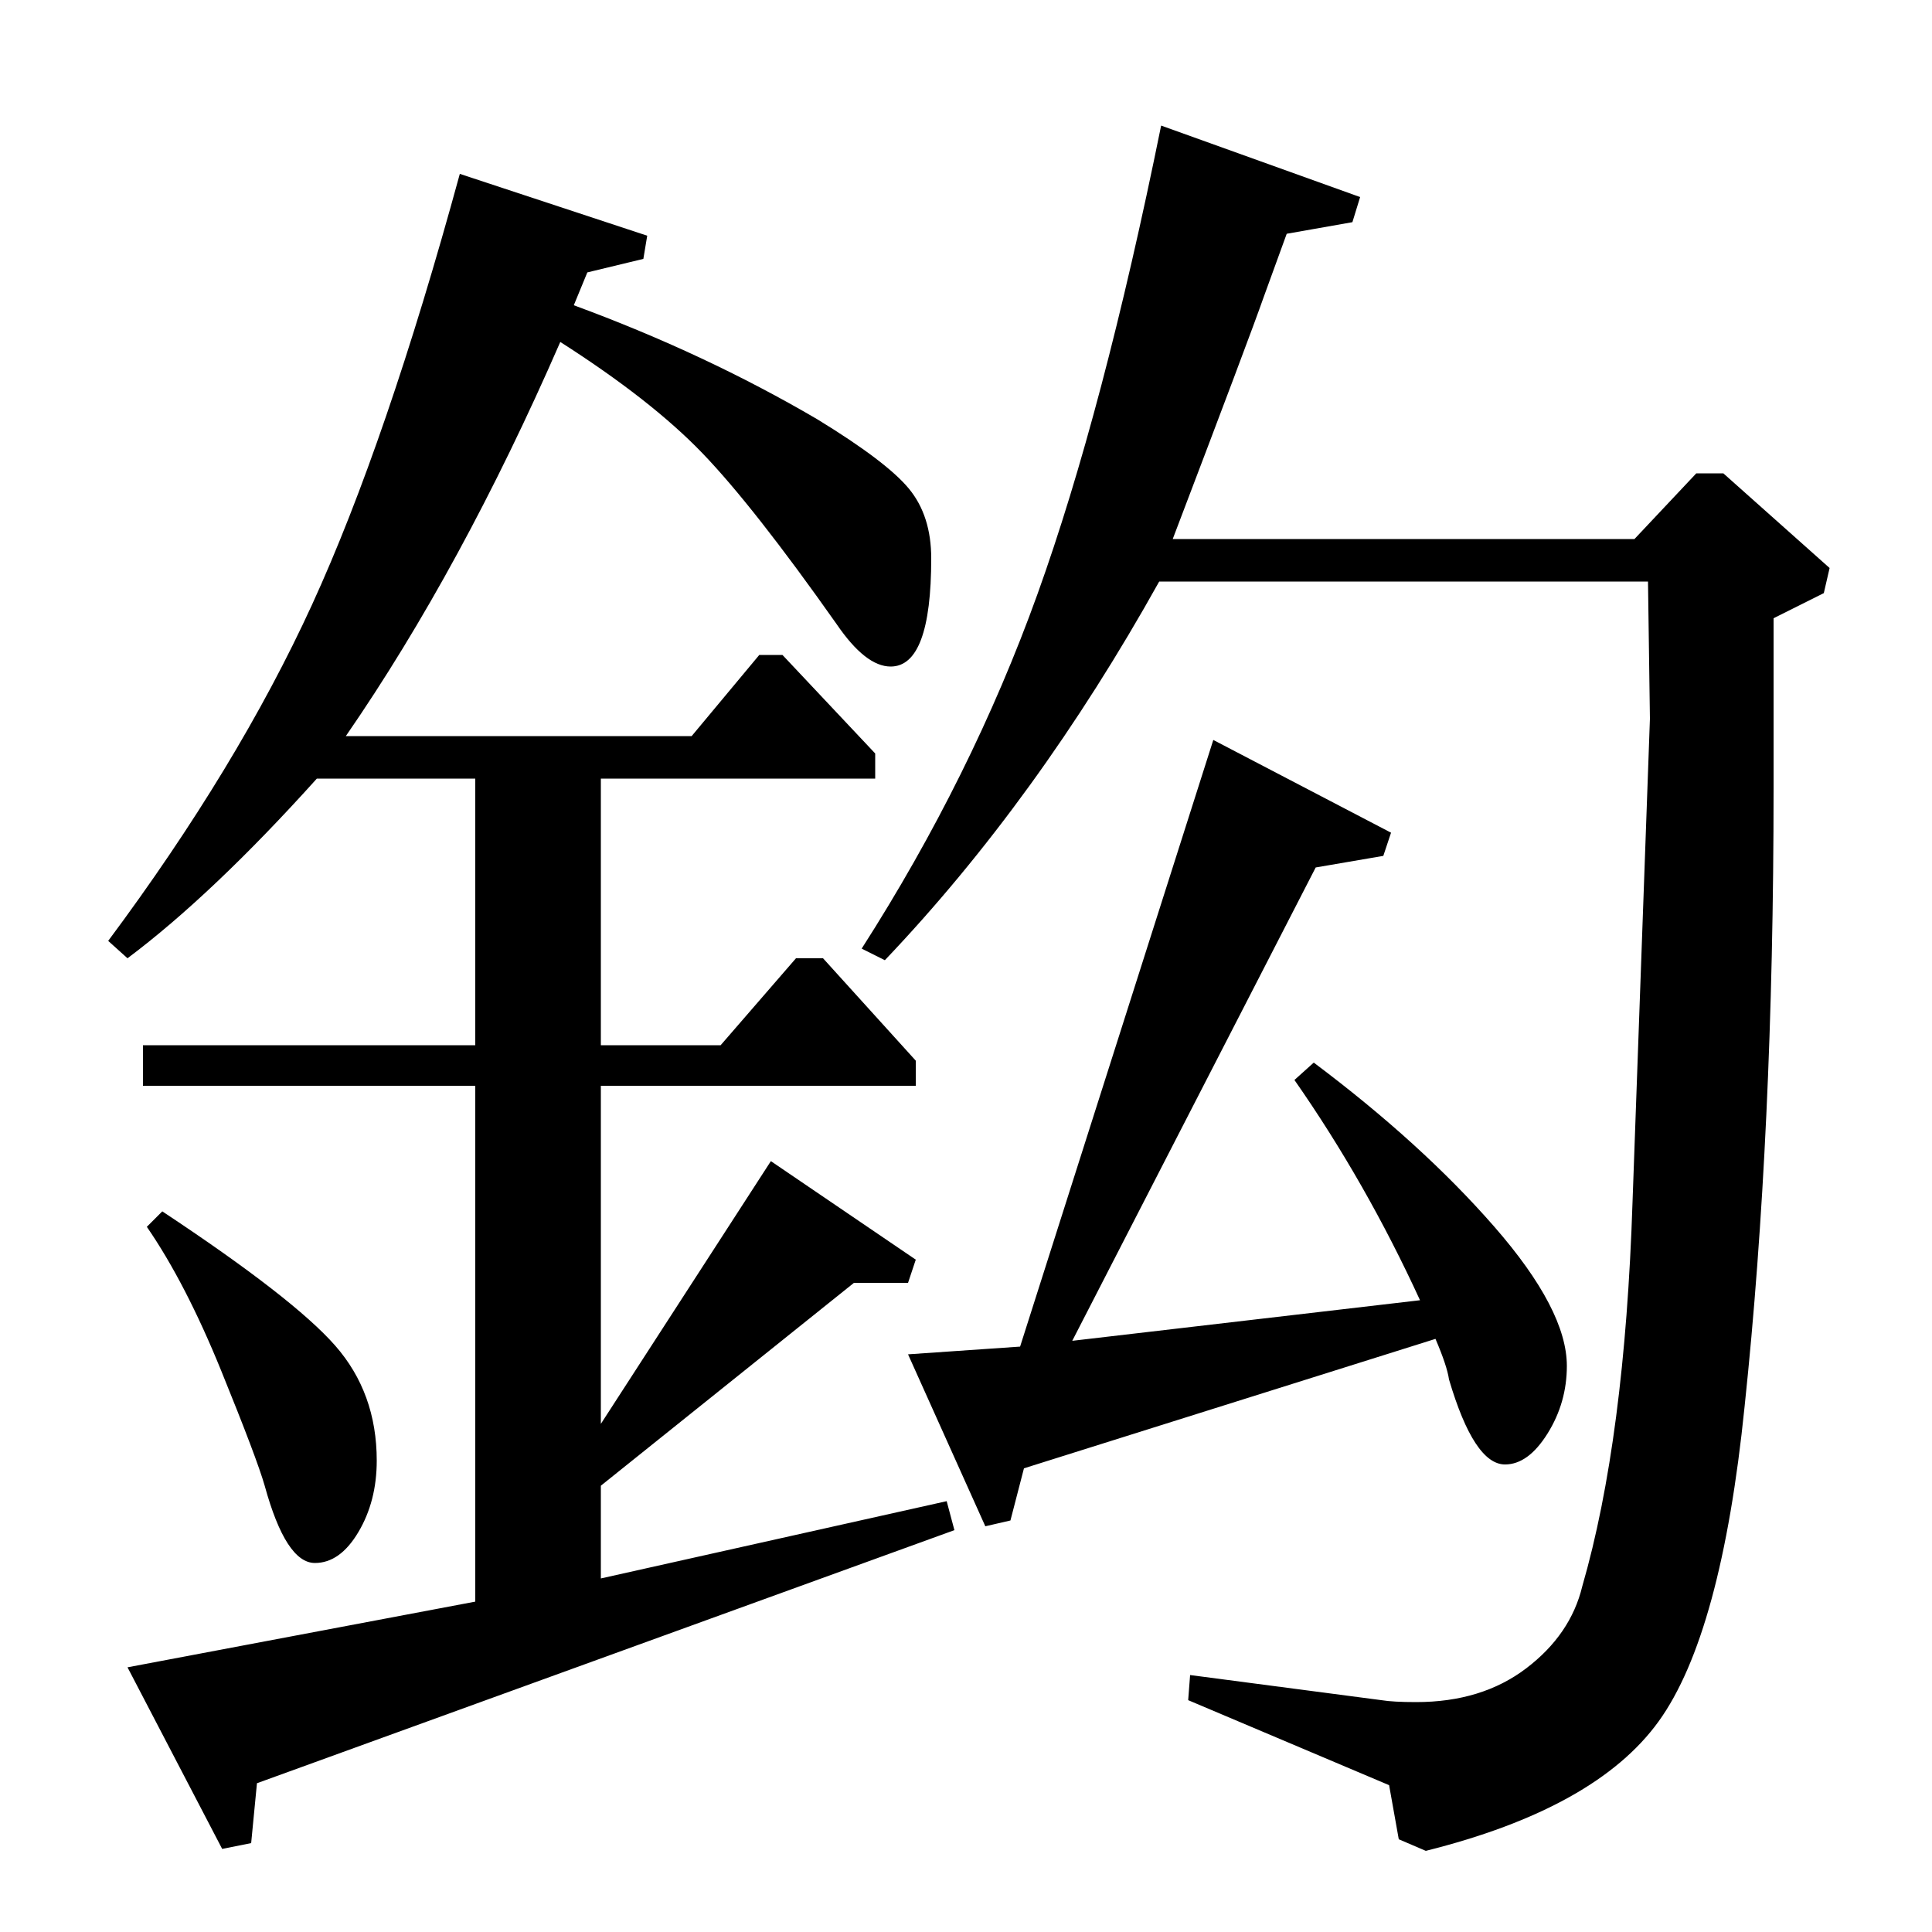 <?xml version="1.0" standalone="no"?>
<!DOCTYPE svg PUBLIC "-//W3C//DTD SVG 1.1//EN" "http://www.w3.org/Graphics/SVG/1.1/DTD/svg11.dtd" >
<svg xmlns="http://www.w3.org/2000/svg" xmlns:xlink="http://www.w3.org/1999/xlink" version="1.1" viewBox="0 -140 1000 1000">
  <g transform="matrix(1 0 0 -1 0 860)">
   <path fill="currentColor"
d="M458 503l-12 6q57 89 91 183.5t64 242.5l103 -37l-4 -13l-34 -6l-12 -33q-7 -20 -47 -125h239l32 34h14l55 -49l-3 -13l-26 -13v-88q0 -178 -15 -320q-12 -118 -44.5 -163t-120.5 -67l-14 6l-5 28l-104 44l1 13l99 -13q6 -1 18 -1q34 0 57 17.5t29 42.5q22 76 26 199
l9 250l-1 71h-253q-63 -113 -142 -196zM470 299l58 4l100 314l92 -48l-4 -12l-35 -6l-126 -245l180 21q-28 61 -65 114l10 9q56 -42 93.5 -85t37.5 -72q0 -19 -10 -35t-22 -16q-16 0 -29 44q-1 7 -7 21l-213 -67l-7 -27l-13 -3zM74 438v21h172v138h-82q-54 -60 -98 -93
l-10 9q67 90 105.5 174t76.5 223l97 -32l-2 -12l-29 -7l-7 -17q68 -25 126 -59q36 -22 47.5 -36t11.5 -36q0 -56 -21 -56q-13 0 -28 22q-43 61 -69.5 88.5t-73.5 57.5q-51 -117 -111 -204h179l35 42h12l48 -51v-13h-142v-138h62l39 45h14l48 -53v-13h-163v-175l88 136
l75 -51l-4 -12h-28l-131 -105v-48l179 40l4 -15l-361 -131l-3 -31l-15 -3l-49 94l180 34v267h-172zM76 365l8 8q68 -45 89.5 -69.5t21.5 -59.5q0 -21 -9.5 -37t-22.5 -16q-15 0 -26 40q-4 14 -22.5 59.5t-38.5 74.5z" />
  </g>

</svg>
